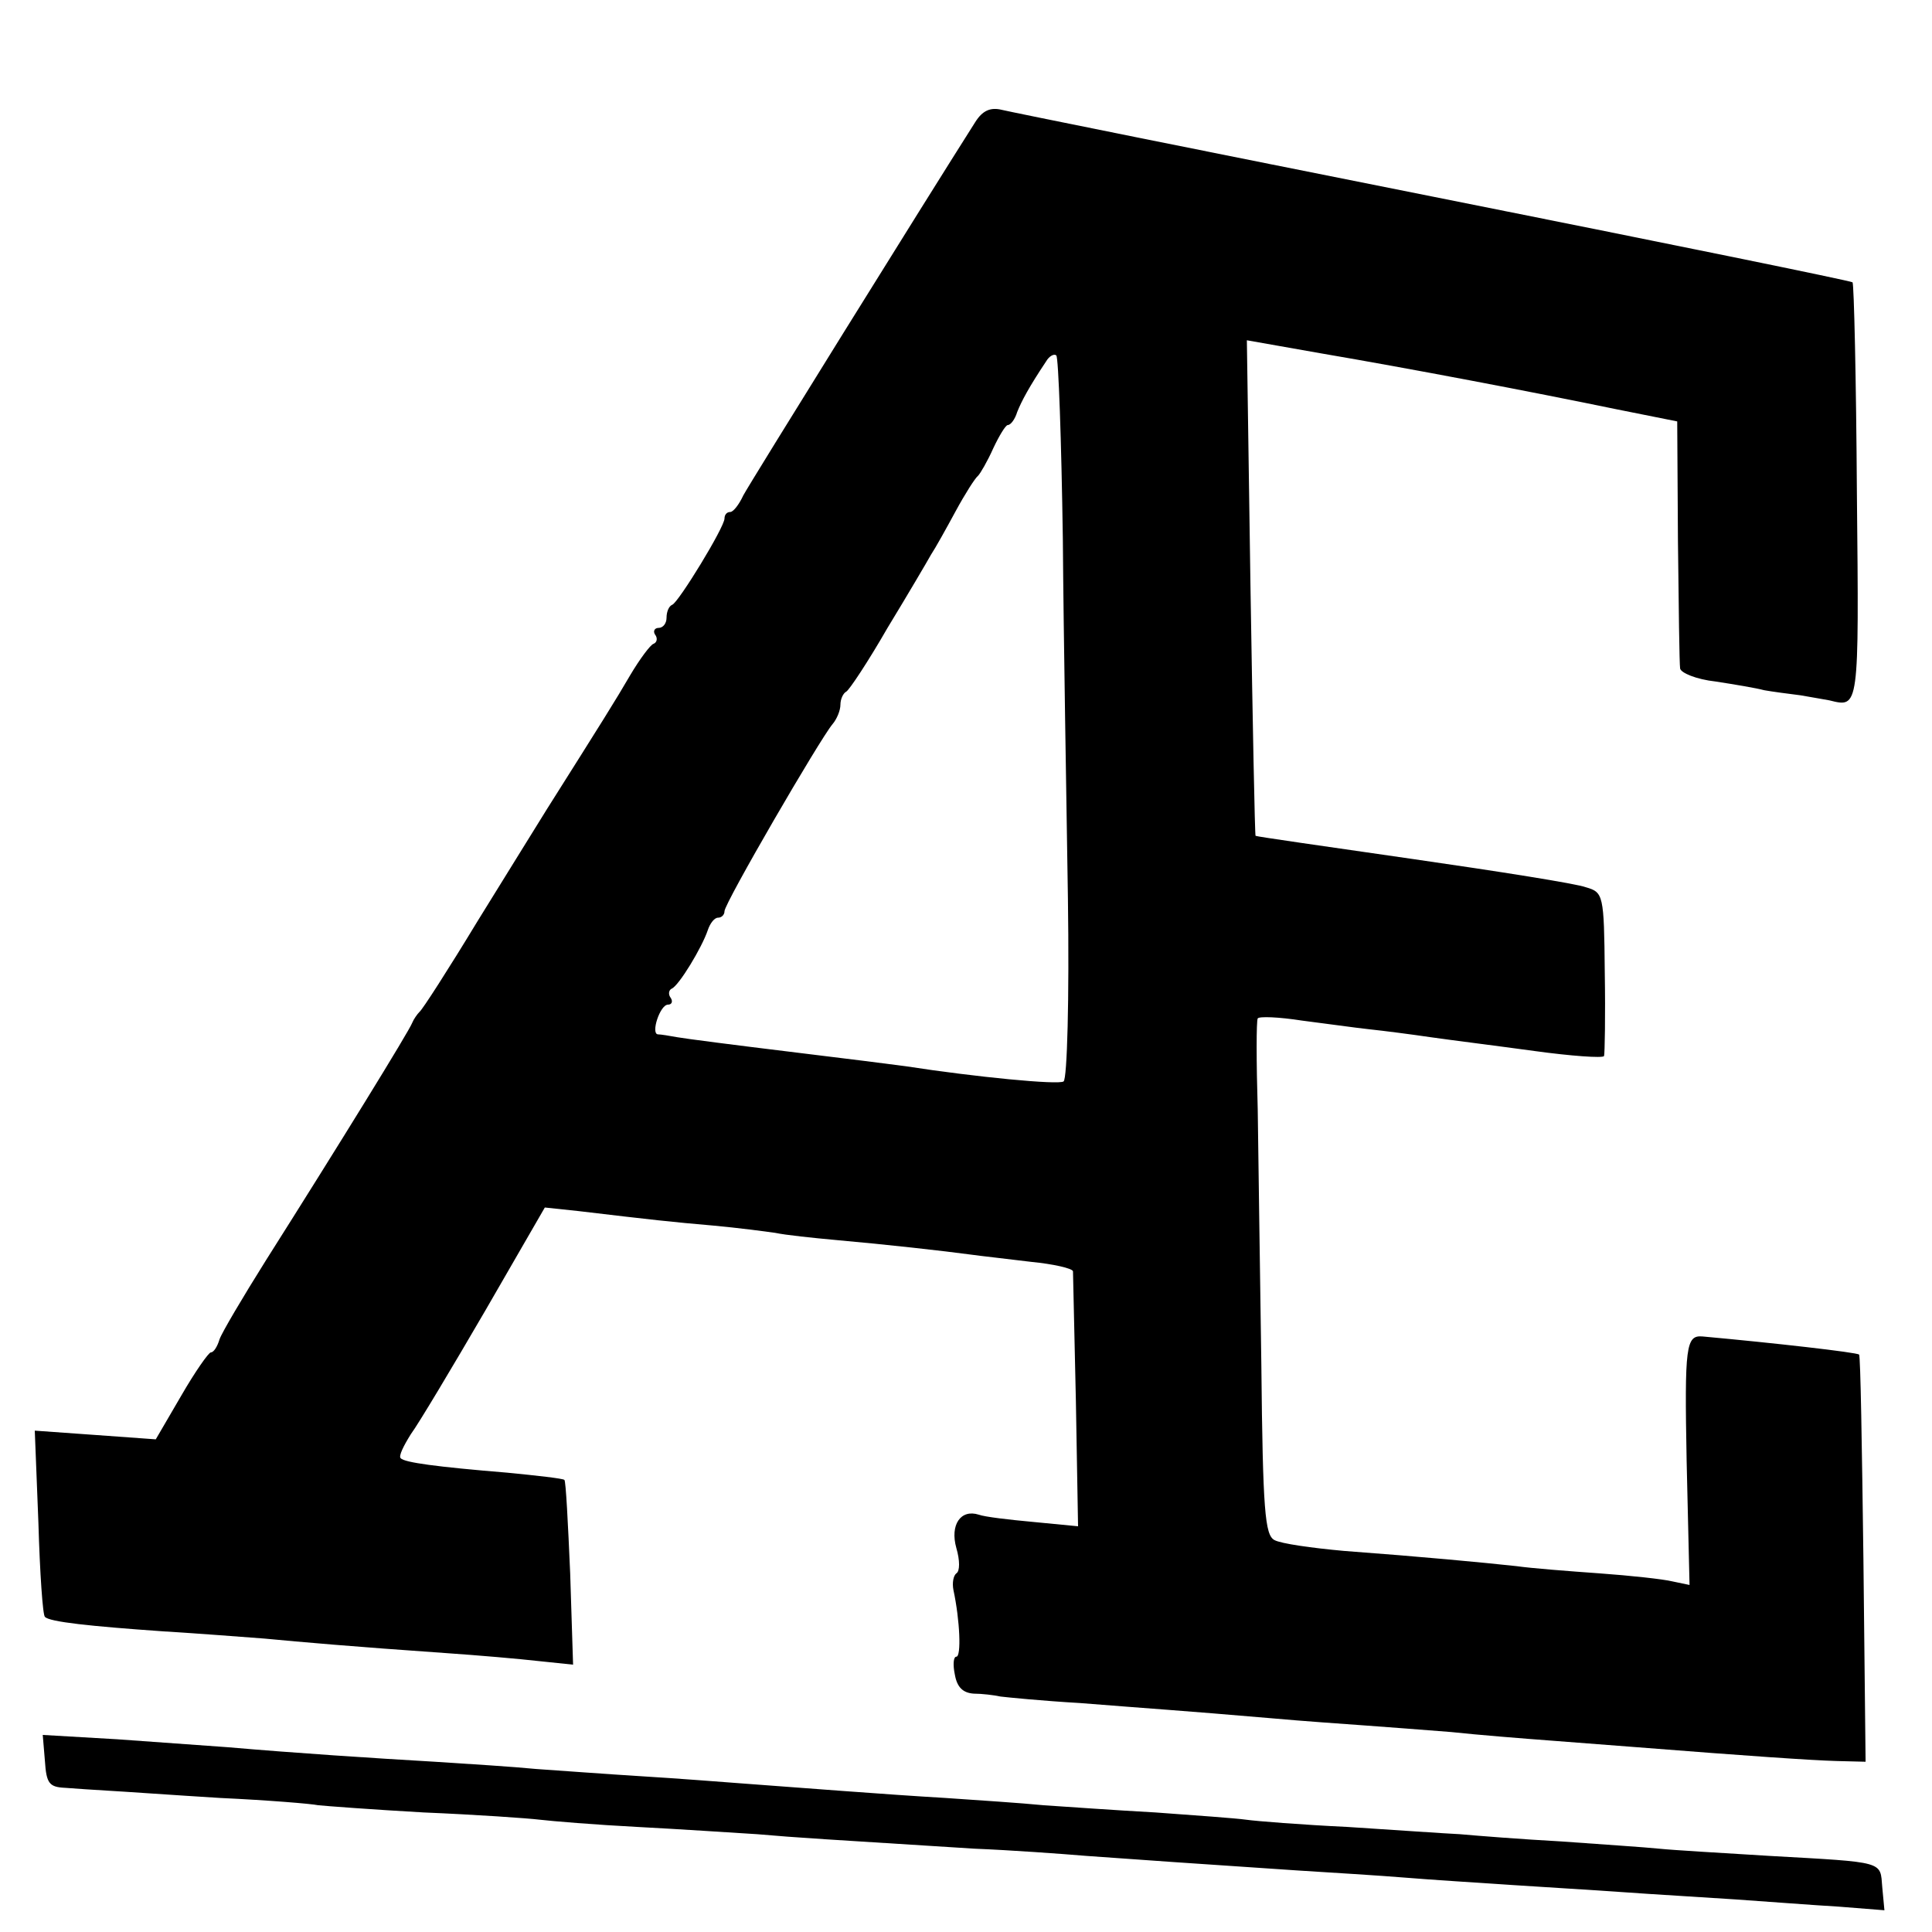 <?xml version="1.0" standalone="no"?>
<!DOCTYPE svg PUBLIC "-//W3C//DTD SVG 20010904//EN"
 "http://www.w3.org/TR/2001/REC-SVG-20010904/DTD/svg10.dtd">
<svg version="1.0" xmlns="http://www.w3.org/2000/svg"
 width="16pt" height="16pt" viewBox="0 0 16 16"
 preserveAspectRatio="xMidYMid meet">
<g transform="translate(0,16) scale(0.006,-0.006)"
fill="#000000" stroke="none">
<path d="M1346 2498 c-68 -107 -311 -498 -320 -515 -6 -13 -14 -23 -18 -23 -5
0 -8 -4 -8 -9 0 -12 -63 -115 -72 -119 -5 -2 -8 -10 -8 -18 0 -8 -5 -14 -11
-14 -5 0 -8 -4 -5 -9 4 -5 3 -11 -2 -13 -4 -1 -19 -21 -32 -43 -21 -36 -38
-63 -115 -185 -12 -19 -55 -89 -96 -155 -40 -66 -76 -122 -80 -125 -3 -3 -8
-10 -10 -15 -4 -11 -102 -170 -202 -328 -32 -51 -61 -100 -64 -109 -3 -10 -8
-18 -12 -18 -3 0 -22 -27 -41 -60 l-35 -60 -83 6 -84 6 5 -127 c2 -69 6 -128
9 -130 6 -7 63 -13 163 -20 50 -3 113 -8 140 -10 53 -5 121 -11 250 -20 44 -3
102 -8 128 -11 l48 -5 -4 126 c-3 69 -6 128 -8 129 -2 2 -38 6 -79 10 -97 8
-142 14 -147 20 -3 3 4 17 14 33 11 15 57 92 103 171 l82 142 47 -5 c101 -12
128 -15 186 -20 33 -3 71 -8 85 -10 14 -3 52 -7 85 -10 68 -6 148 -15 185 -20
14 -2 51 -6 83 -10 31 -3 57 -9 58 -13 0 -4 2 -85 4 -179 l3 -173 -62 6 c-33
3 -67 7 -75 10 -25 8 -40 -14 -31 -46 5 -17 5 -32 0 -35 -4 -3 -6 -13 -4 -23
9 -42 11 -92 4 -92 -4 0 -5 -11 -2 -25 3 -17 11 -25 26 -26 11 0 28 -2 37 -4
8 -1 58 -6 110 -9 100 -8 136 -10 264 -21 44 -4 103 -8 130 -10 28 -2 80 -6
118 -9 37 -4 100 -9 140 -12 39 -3 92 -7 117 -9 152 -12 240 -18 275 -19 l40
-1 -3 280 c-2 154 -4 281 -6 282 -3 3 -117 16 -216 25 -23 2 -25 -13 -22 -172
l4 -171 -24 5 c-12 3 -58 8 -100 11 -42 3 -94 7 -115 10 -46 5 -130 13 -238
21 -44 4 -87 10 -96 15 -13 7 -16 40 -18 241 -2 128 -4 287 -5 353 -2 66 -2
123 0 126 2 3 29 2 61 -3 32 -4 74 -10 93 -12 19 -2 58 -7 85 -11 28 -4 92
-12 143 -19 51 -7 94 -10 96 -7 1 3 2 55 1 116 -1 107 -2 110 -26 117 -13 5
-121 22 -239 39 -118 17 -216 31 -217 32 -1 1 -4 155 -7 343 l-5 341 102 -18
c123 -21 291 -53 407 -77 l85 -17 1 -165 c1 -91 2 -170 3 -176 1 -6 22 -15 49
-18 26 -4 56 -9 67 -12 11 -2 34 -5 50 -7 17 -3 35 -6 40 -7 41 -10 41 -14 38
286 -1 158 -4 288 -6 291 -2 2 -262 55 -578 118 -316 63 -584 117 -596 120
-16 4 -27 -1 -37 -17z m121 -575 c1 -137 5 -360 7 -496 2 -138 -1 -250 -6
-253 -7 -5 -121 6 -218 21 -14 2 -86 11 -160 20 -74 9 -144 18 -155 20 -11 2
-23 4 -27 4 -10 1 3 41 14 41 5 0 7 4 4 9 -4 5 -3 11 1 13 10 4 42 57 50 81 3
9 9 17 14 17 5 0 9 4 9 9 0 11 132 238 149 258 6 7 11 19 11 27 0 8 4 16 8 18
4 2 30 41 57 88 28 46 55 92 60 101 6 9 21 36 34 60 13 24 27 46 31 49 3 3 13
20 21 38 8 17 17 32 20 32 4 0 10 8 13 18 6 15 16 34 40 70 4 7 11 11 14 8 3
-3 7 -117 9 -253z"/>
<path d="M62 236 c2 -31 6 -36 28 -37 14 -1 41 -3 60 -4 19 -1 89 -6 154 -10
65 -3 126 -8 135 -10 9 -1 75 -6 146 -10 72 -3 144 -8 160 -10 17 -2 77 -7
135 -10 58 -3 132 -8 165 -10 57 -5 94 -7 300 -20 50 -2 119 -7 155 -10 70 -5
154 -11 290 -20 47 -3 114 -7 150 -10 36 -3 101 -7 145 -10 44 -3 114 -7 155
-10 41 -3 111 -7 155 -10 44 -3 108 -8 143 -10 l63 -5 -3 32 c-3 36 5 34 -155
43 -65 4 -134 8 -153 10 -19 2 -80 6 -135 10 -55 3 -118 8 -140 10 -22 1 -92
6 -155 10 -63 3 -126 8 -140 10 -14 2 -70 6 -125 10 -55 3 -125 8 -155 10 -30
3 -91 7 -135 10 -85 5 -198 14 -280 20 -27 2 -90 7 -140 10 -49 3 -115 8 -145
10 -30 3 -93 7 -140 10 -86 5 -193 12 -285 20 -27 2 -96 7 -153 11 l-103 6 3
-36z"/>
</g>
</svg>
